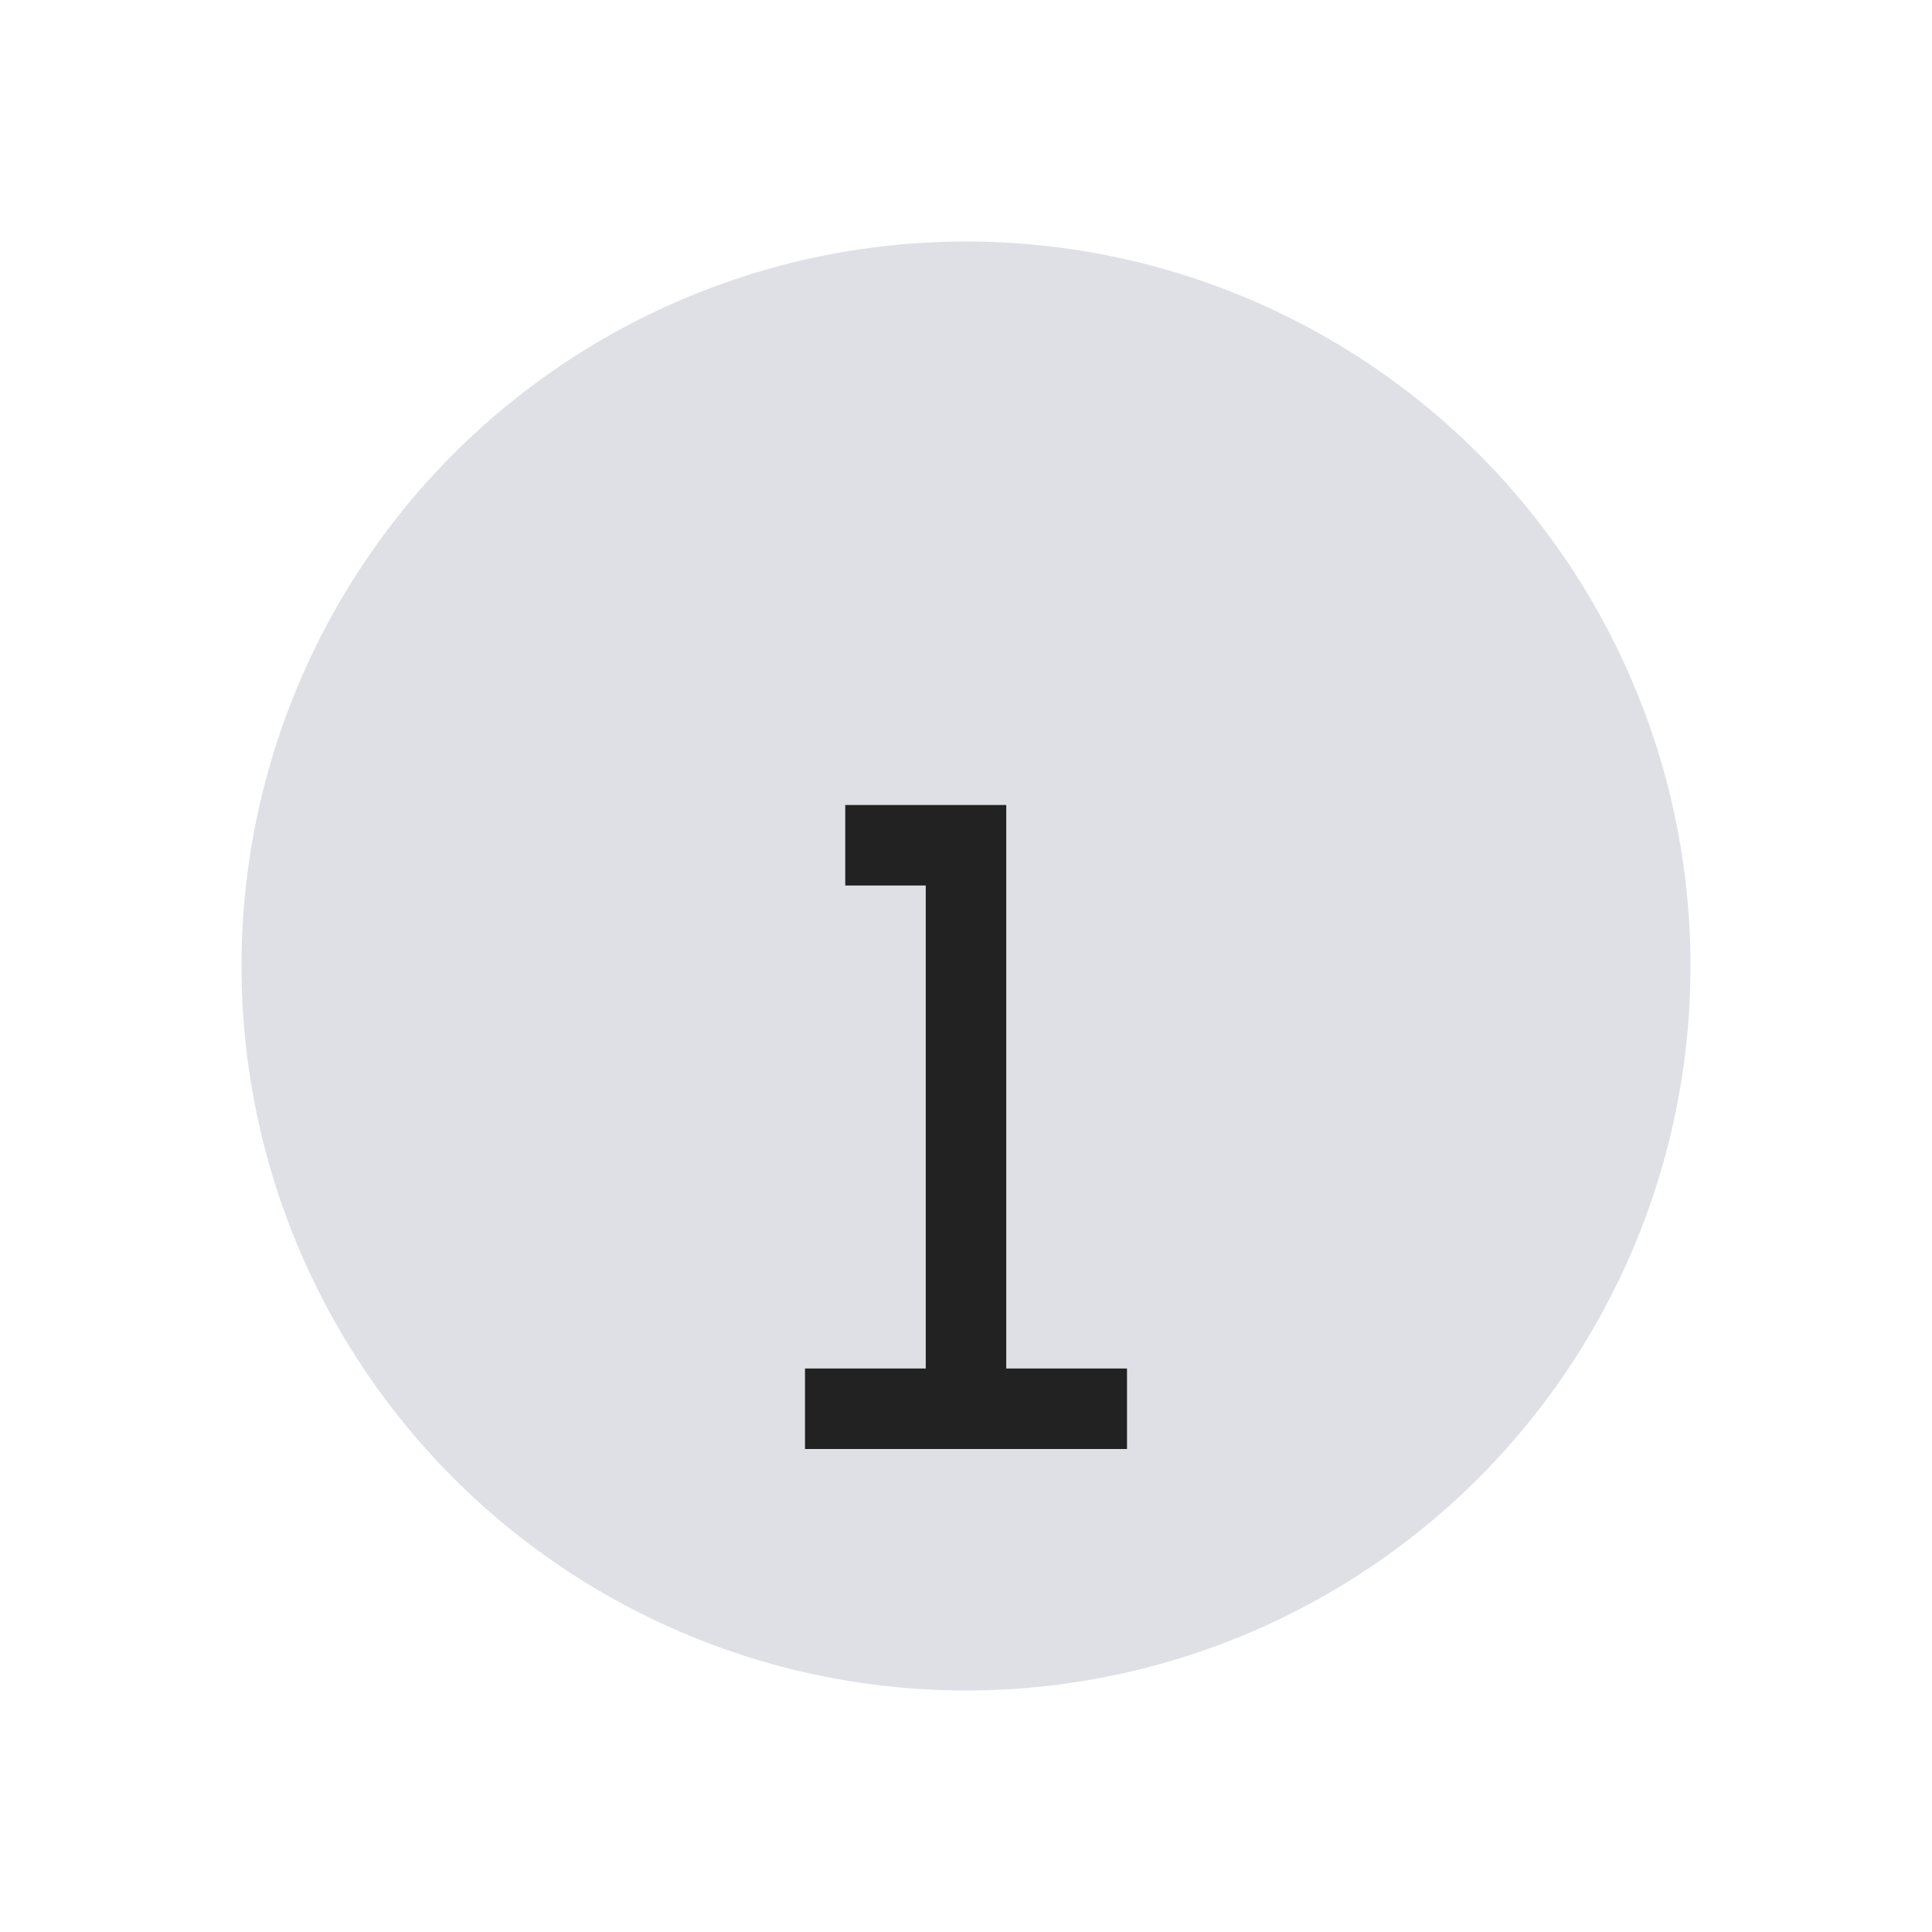 <svg width="24" height="24" viewBox="0 0 24 24" fill="none" xmlns="http://www.w3.org/2000/svg">
<circle cx="12" cy="12" r="9" fill="#7E869E" fill-opacity="0.25"/>
<path d="M12 17.5V10.5H10.5M12 17.5H14M12 17.5H10" stroke="#222222"/>
</svg>
